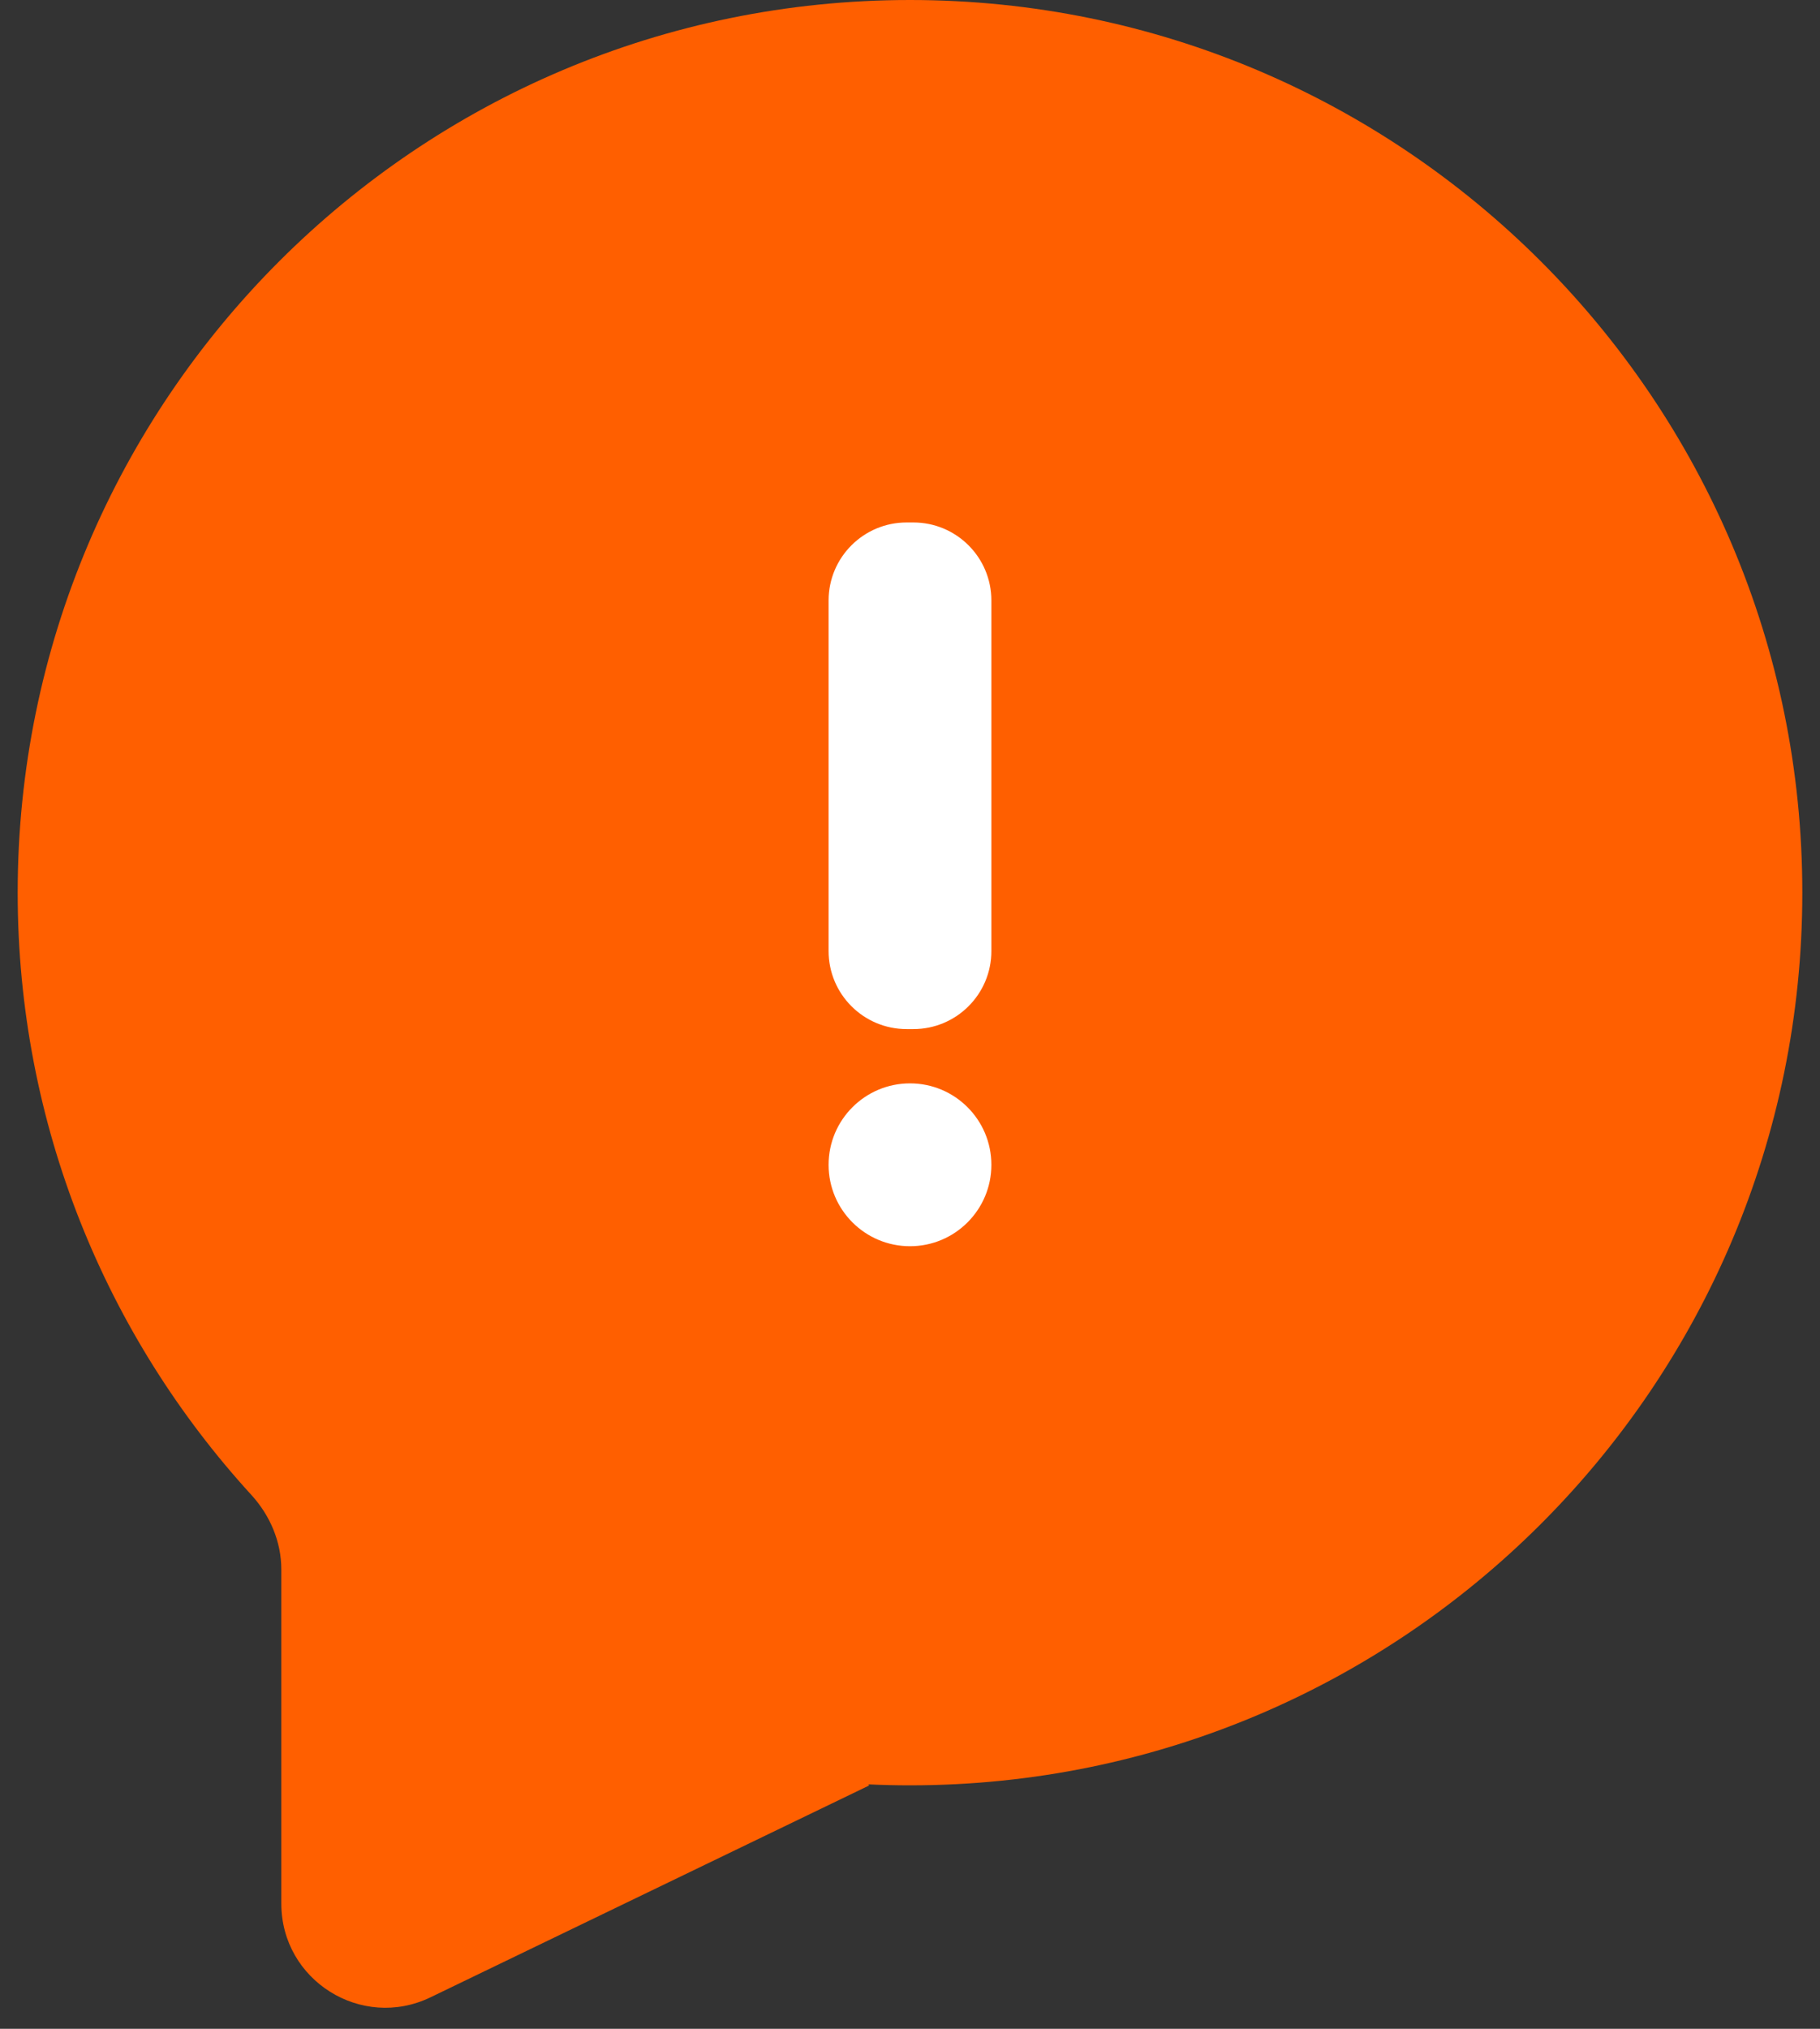 <svg viewBox="0 0 70 78" fill="none" xmlns="http://www.w3.org/2000/svg">

        <rect x="0" y="0" width="70" height="78" fill="#333333" stroke="none"/>

        <path d="M35 68.64C53.955 68.64 69.32 53.274 69.32 34.32C69.32 15.366 53.955 0 35 0C16.046 0 0.68 15.366 0.68 34.32C0.68 43.243 4.085 51.37 9.667 57.474C10.386 58.261 10.82 59.275 10.82 60.341V73.187C10.82 76.136 13.903 78.072 16.559 76.789L33.415 68.652C33.425 68.647 33.425 68.633 33.415 68.629C33.402 68.623 33.407 68.604 33.421 68.604C33.944 68.628 34.471 68.64 35 68.64Z"
              fill="#FF5F00"/>
        <path d="M31.869 36.565C31.869 38.222 33.213 39.565 34.87 39.565H35.13C36.787 39.565 38.13 38.222 38.13 36.565L38.13 23.087C38.13 21.43 36.787 20.087 35.13 20.087H34.87C33.213 20.087 31.869 21.43 31.869 23.087L31.869 36.565Z"
              fill="white"/>
        <path d="M35 47.913C36.729 47.913 38.13 46.511 38.13 44.783C38.13 43.054 36.729 41.652 35 41.652C33.271 41.652 31.869 43.054 31.869 44.783C31.869 46.511 33.271 47.913 35 47.913Z"
              fill="white"/>
</svg>
